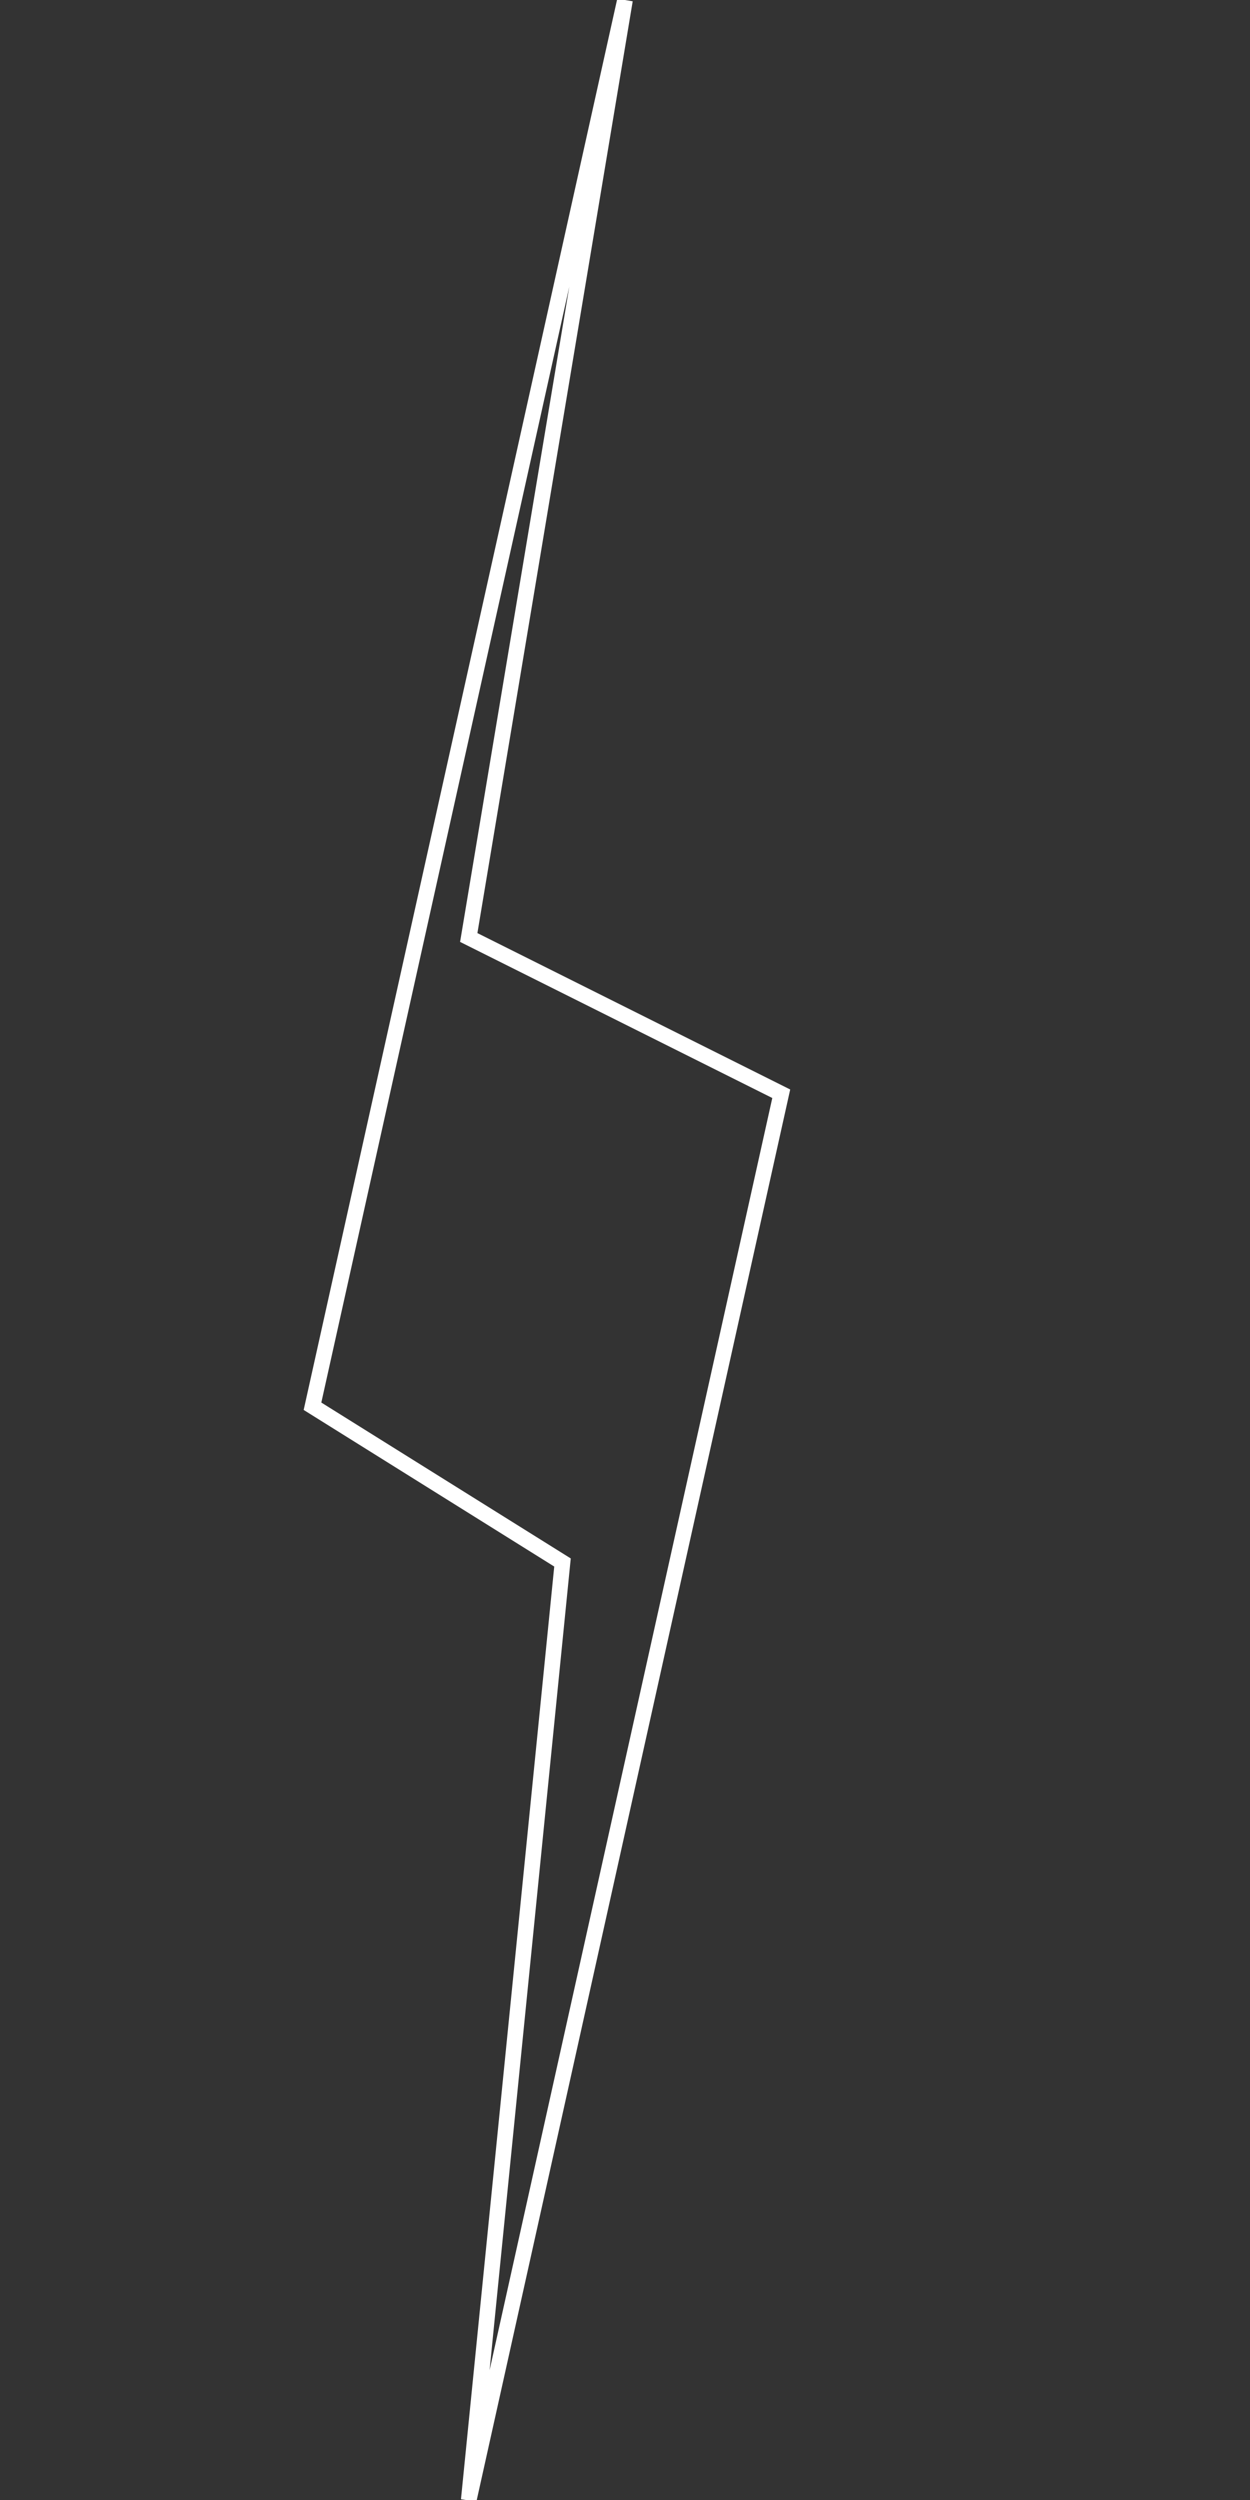 <svg width="400" height="800" viewBox="0 0 400 800" fill="none" xmlns="http://www.w3.org/2000/svg">
  <rect x="0" y="0" width="400" height="800" fill="#333333" stroke="none"/>
  <path d="M200,0 L150,300 L250,350 L150,800 L180,500 L100,450 L200,0" stroke="white" stroke-width="5" fill="none" />
</svg>
